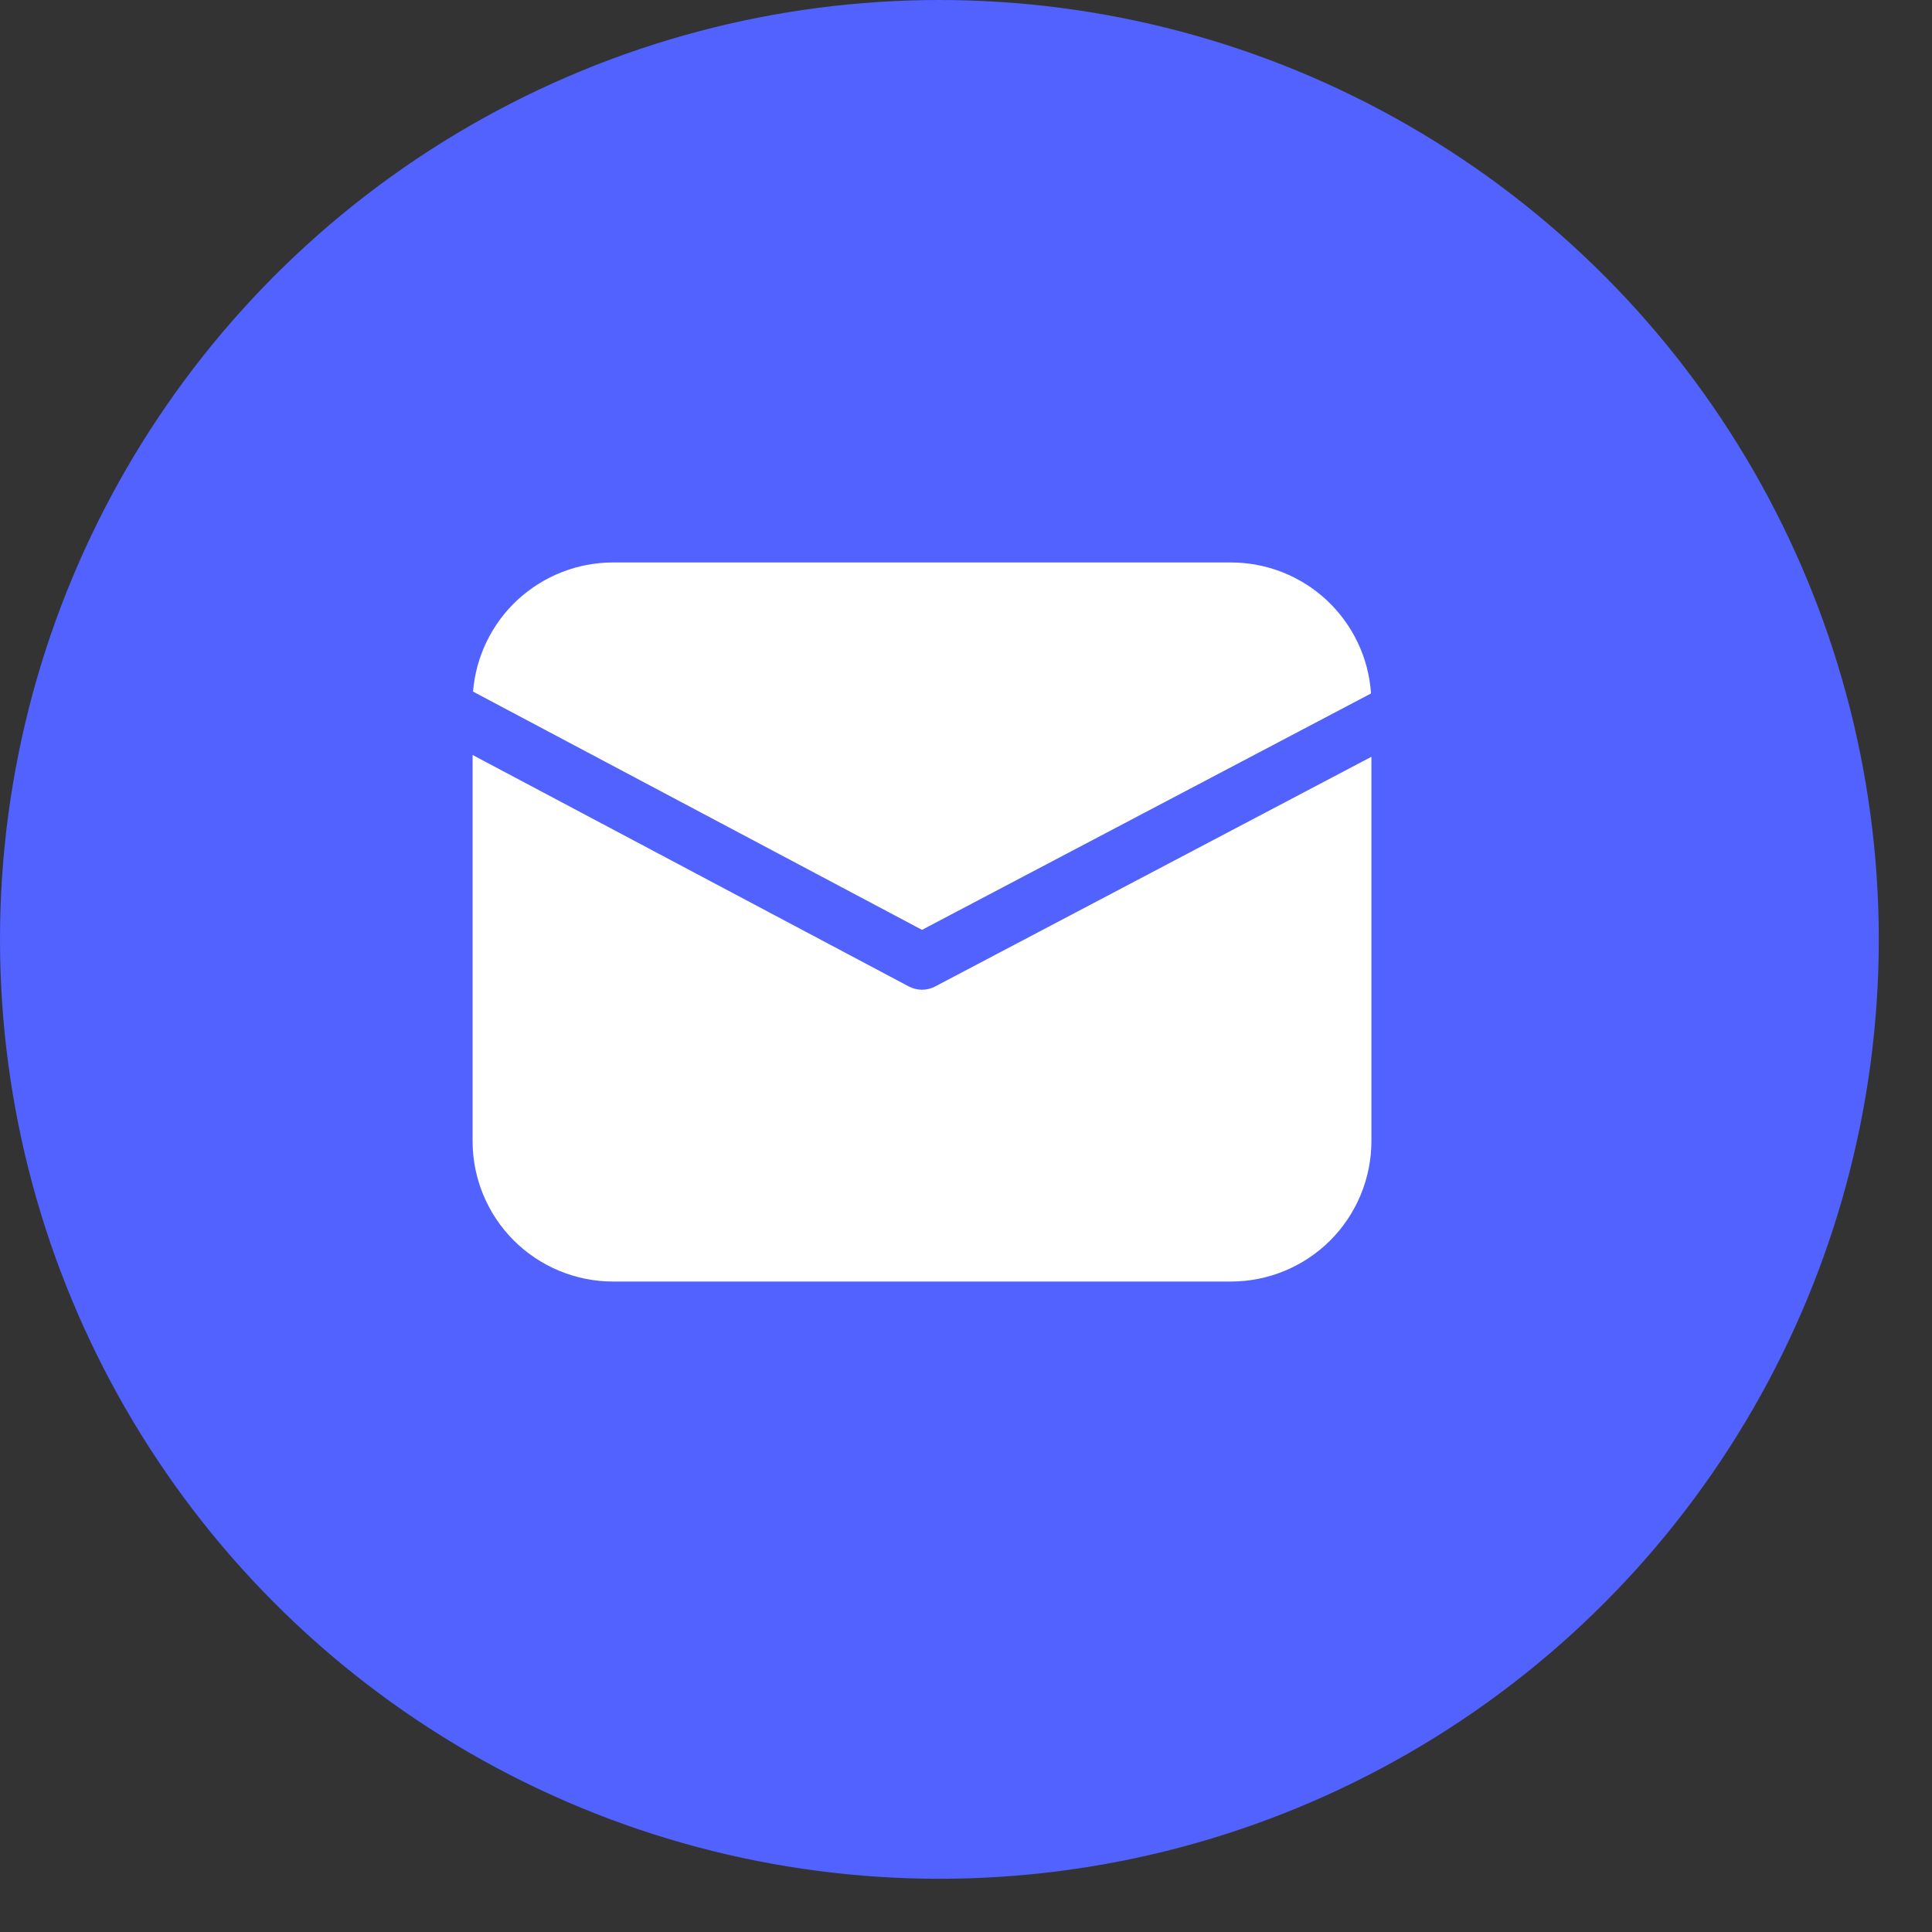 <svg width="31" height="31" viewBox="0 0 31 31" fill="none" xmlns="http://www.w3.org/2000/svg">
<rect x="0" y="0" width="31" height="31" fill="#333333" stroke="none"/>
<circle cx="15.073" cy="15.073" r="15.073" fill="#5162FF"/>
<path d="M7.59 11.097C7.636 10.533 7.892 10.006 8.308 9.622C8.725 9.239 9.27 9.025 9.836 9.025H19.751C20.322 9.025 20.872 9.242 21.29 9.632C21.707 10.023 21.961 10.557 21.999 11.127L14.794 14.92L7.59 11.097ZM7.583 12.114V18.309C7.583 18.907 7.82 19.48 8.243 19.903C8.666 20.325 9.239 20.563 9.836 20.563H19.751C20.349 20.563 20.922 20.325 21.345 19.903C21.767 19.48 22.005 18.907 22.005 18.309V12.143L15.004 15.829C14.939 15.863 14.866 15.881 14.793 15.881C14.72 15.88 14.647 15.862 14.582 15.828L7.583 12.114Z" fill="white"/>
</svg>
